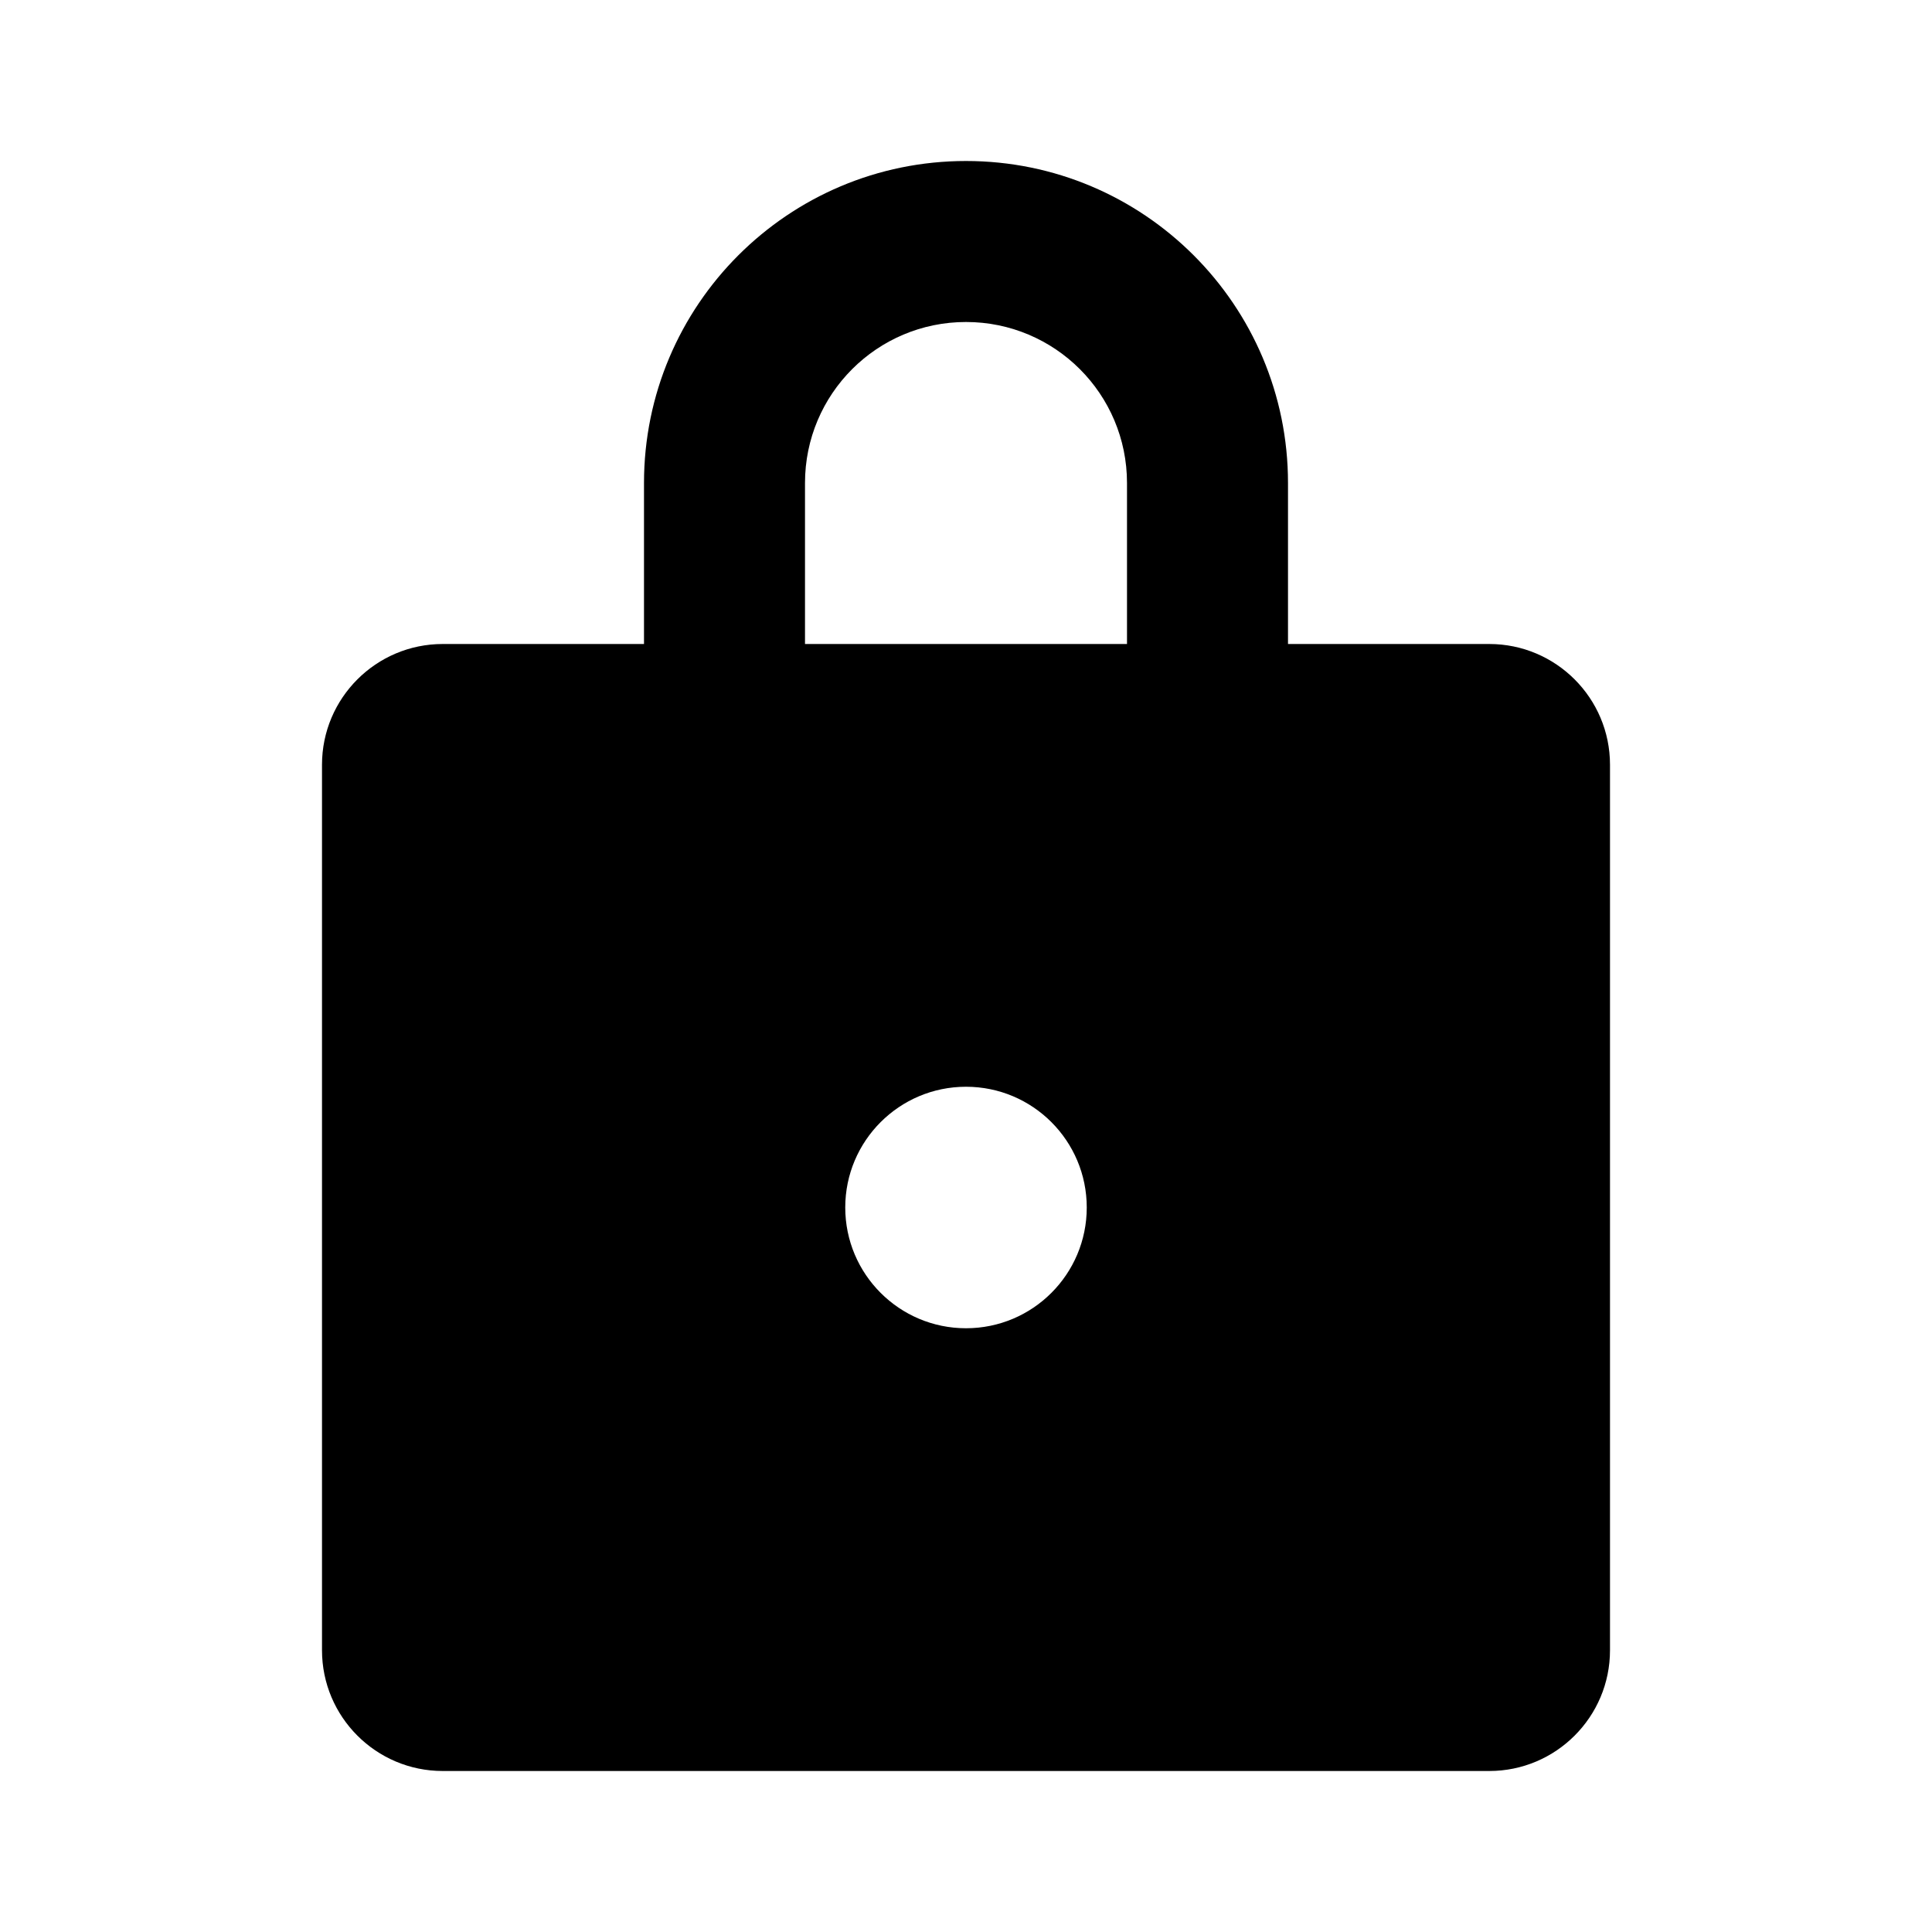 <?xml version="1.0" encoding="UTF-8"?>
<svg   viewBox="0 0 24 24" version="1.1" xmlns="http://www.w3.org/2000/svg" xmlns:xlink="http://www.w3.org/1999/xlink">
    <!-- Generator: Sketch 59.1 (86144) - https://sketch.com -->
    <title>ic_fluent_lock_24_filled</title>
    <desc>Created with Sketch.</desc>
    <g id="🔍-Product-Icons" stroke="none" stroke-width="1" fill="none" fill-rule="evenodd">
        <g id="ic_fluent_lock_24_filled" fill="currentColor" fill-rule="nonzero">
            <path d="M12,2 C14.209,2 16,3.791 16,6 L16,8 L18.5,8 C19.328,8 20,8.672 20,9.5 L20,20.5 C20,21.328 19.328,22 18.5,22 L5.5,22 C4.672,22 4,21.328 4,20.5 L4,9.5 C4,8.672 4.672,8 5.5,8 L8,8 L8,6 C8,3.791 9.791,2 12,2 Z M12,13.5 C11.172,13.5 10.5,14.172 10.5,15 C10.5,15.828 11.172,16.5 12,16.5 C12.829,16.5 13.5,15.828 13.5,15 C13.5,14.172 12.829,13.5 12,13.5 Z M12,4 C10.895,4 10,4.895 10,6 L10,8 L14,8 L14,6 C14,4.895 13.105,4 12,4 Z" id="🎨-Color"></path>
        </g>
    </g>
</svg>